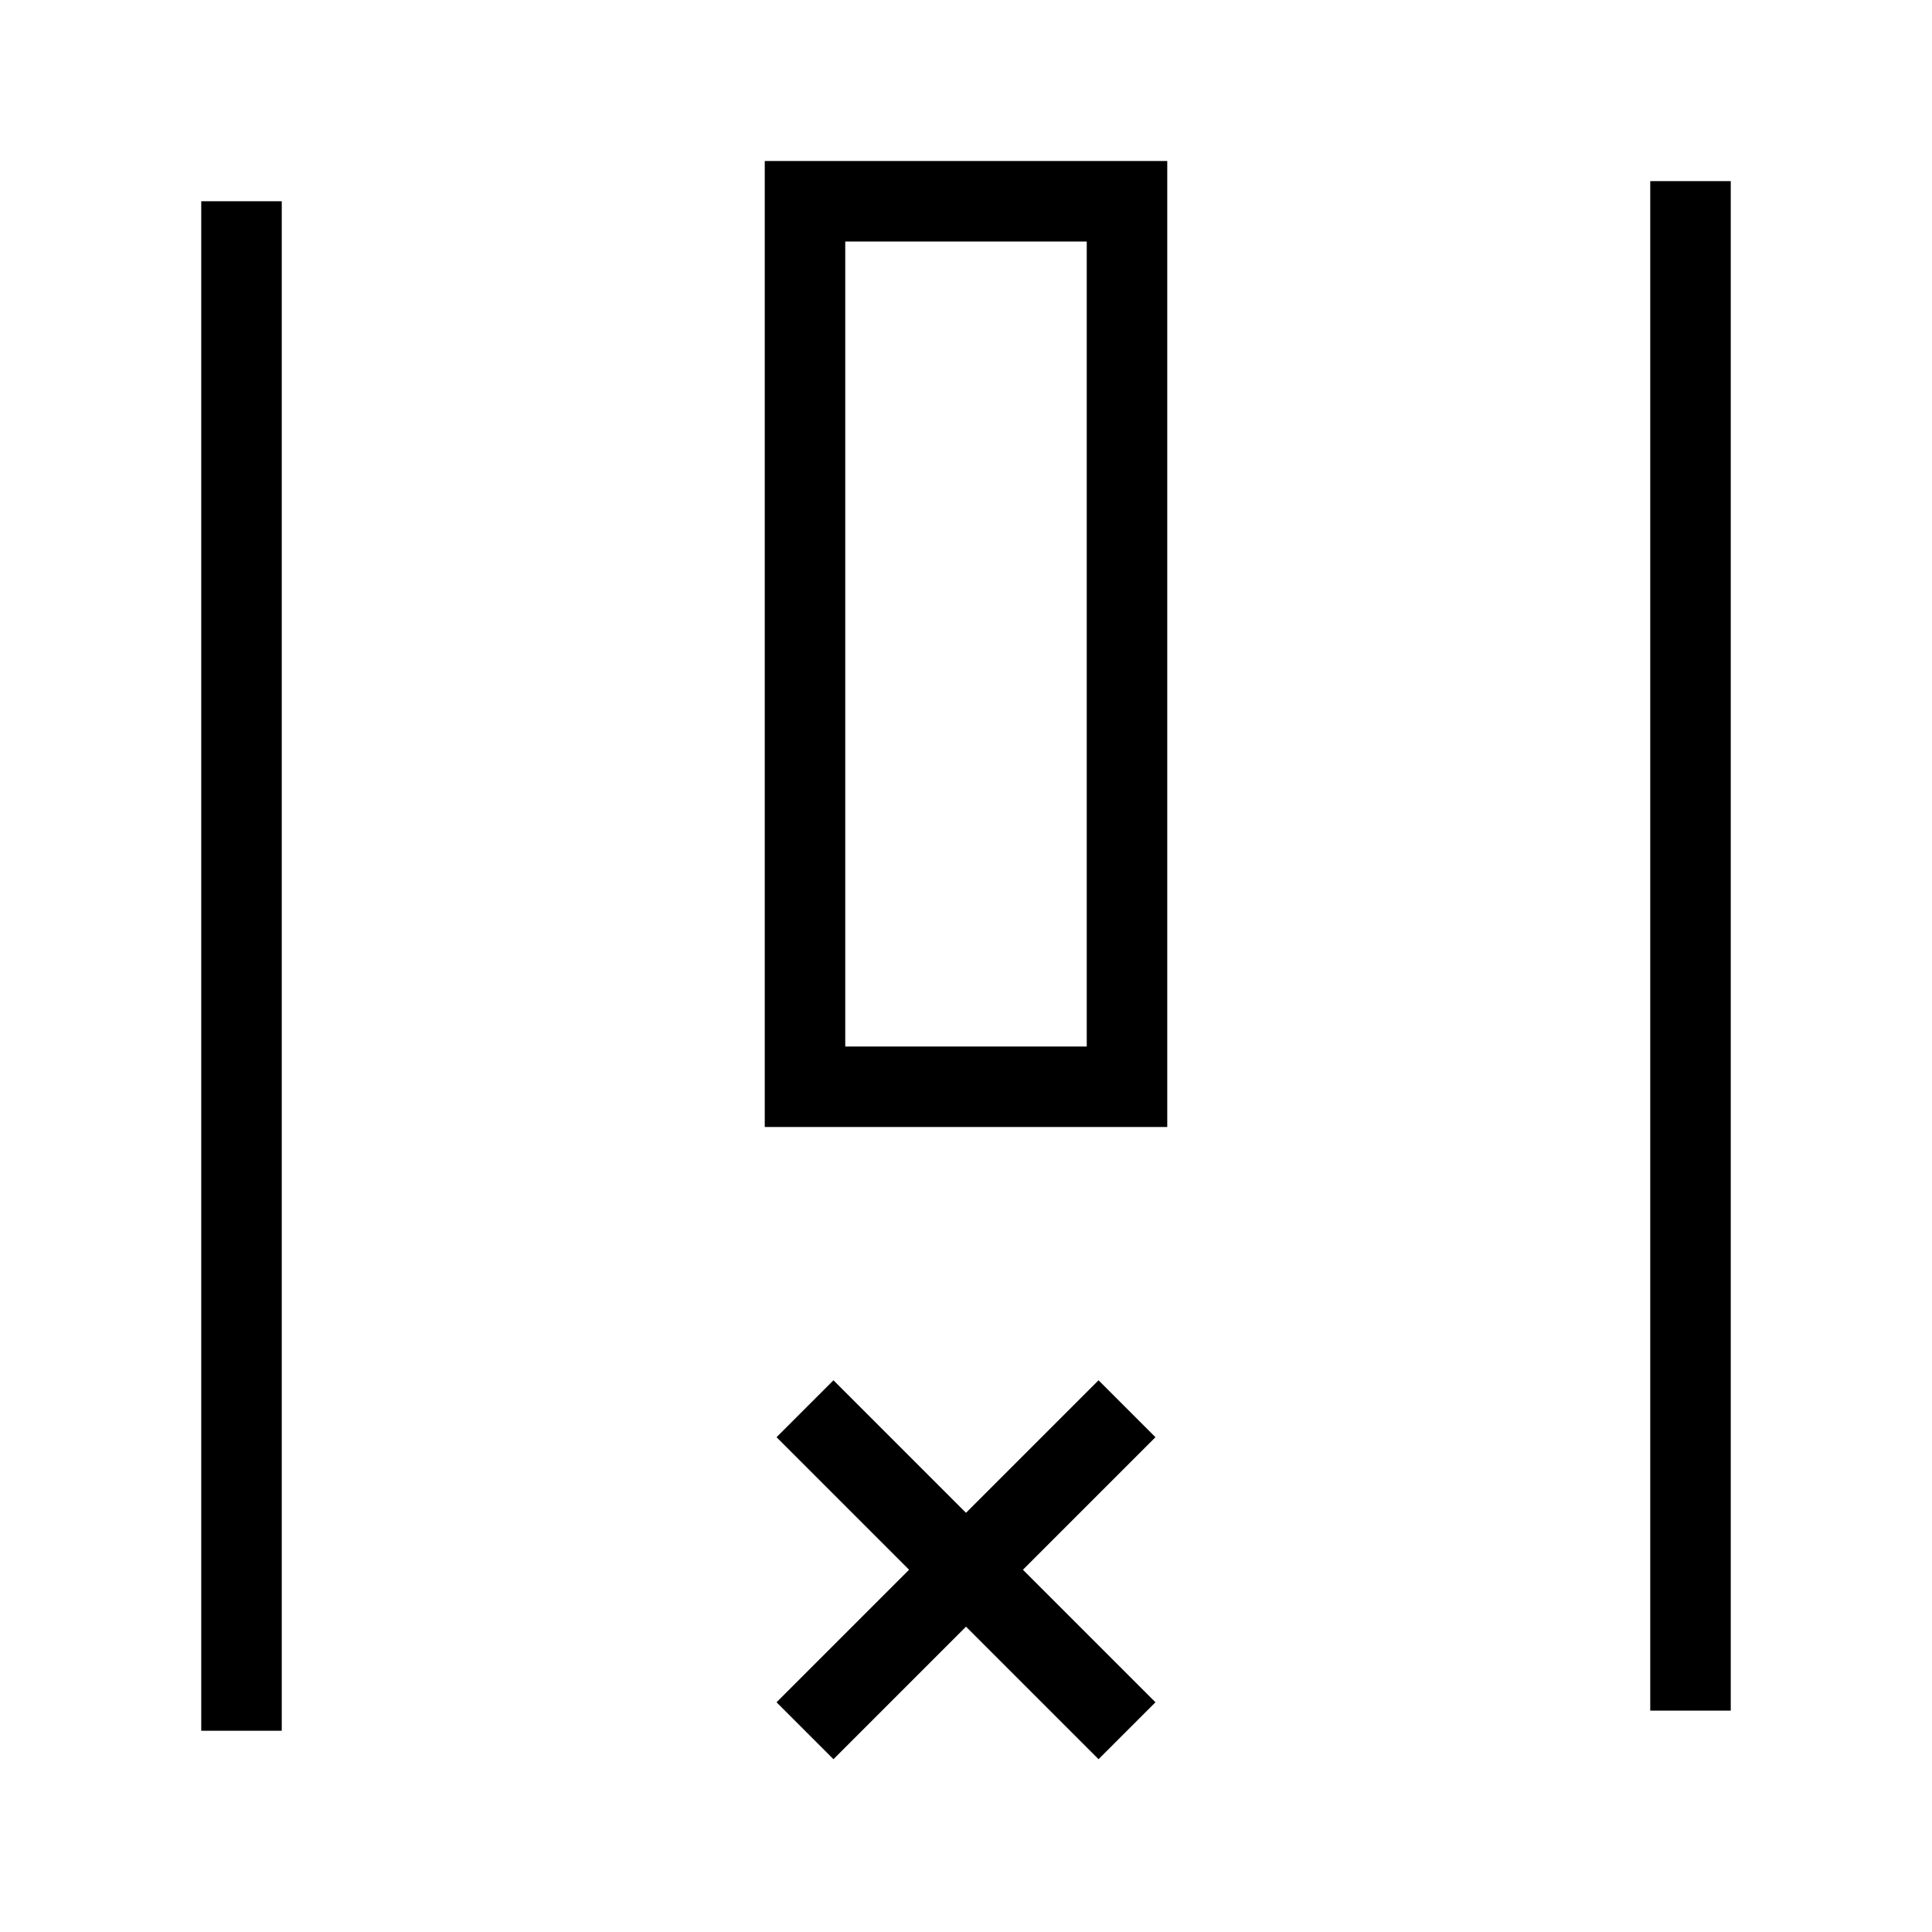 <svg width="24" height="24" viewBox="0 0 24 24" xmlns="http://www.w3.org/2000/svg"><g fill="none" fill-rule="evenodd"><path d="M10 17.5l4 4m-4 0l4-4m-4-4v-11h4v11h-4z" stroke="currentColor" strokeWidth="2" strokeLinecap="round" strokeLinejoin="round"/><path d="M0 0v24h24V0z"/><path stroke="currentColor" strokeWidth="2" strokeLinecap="round" strokeLinejoin="round" d="M3 21.5v-19M21 21.25v-19"/></g></svg>